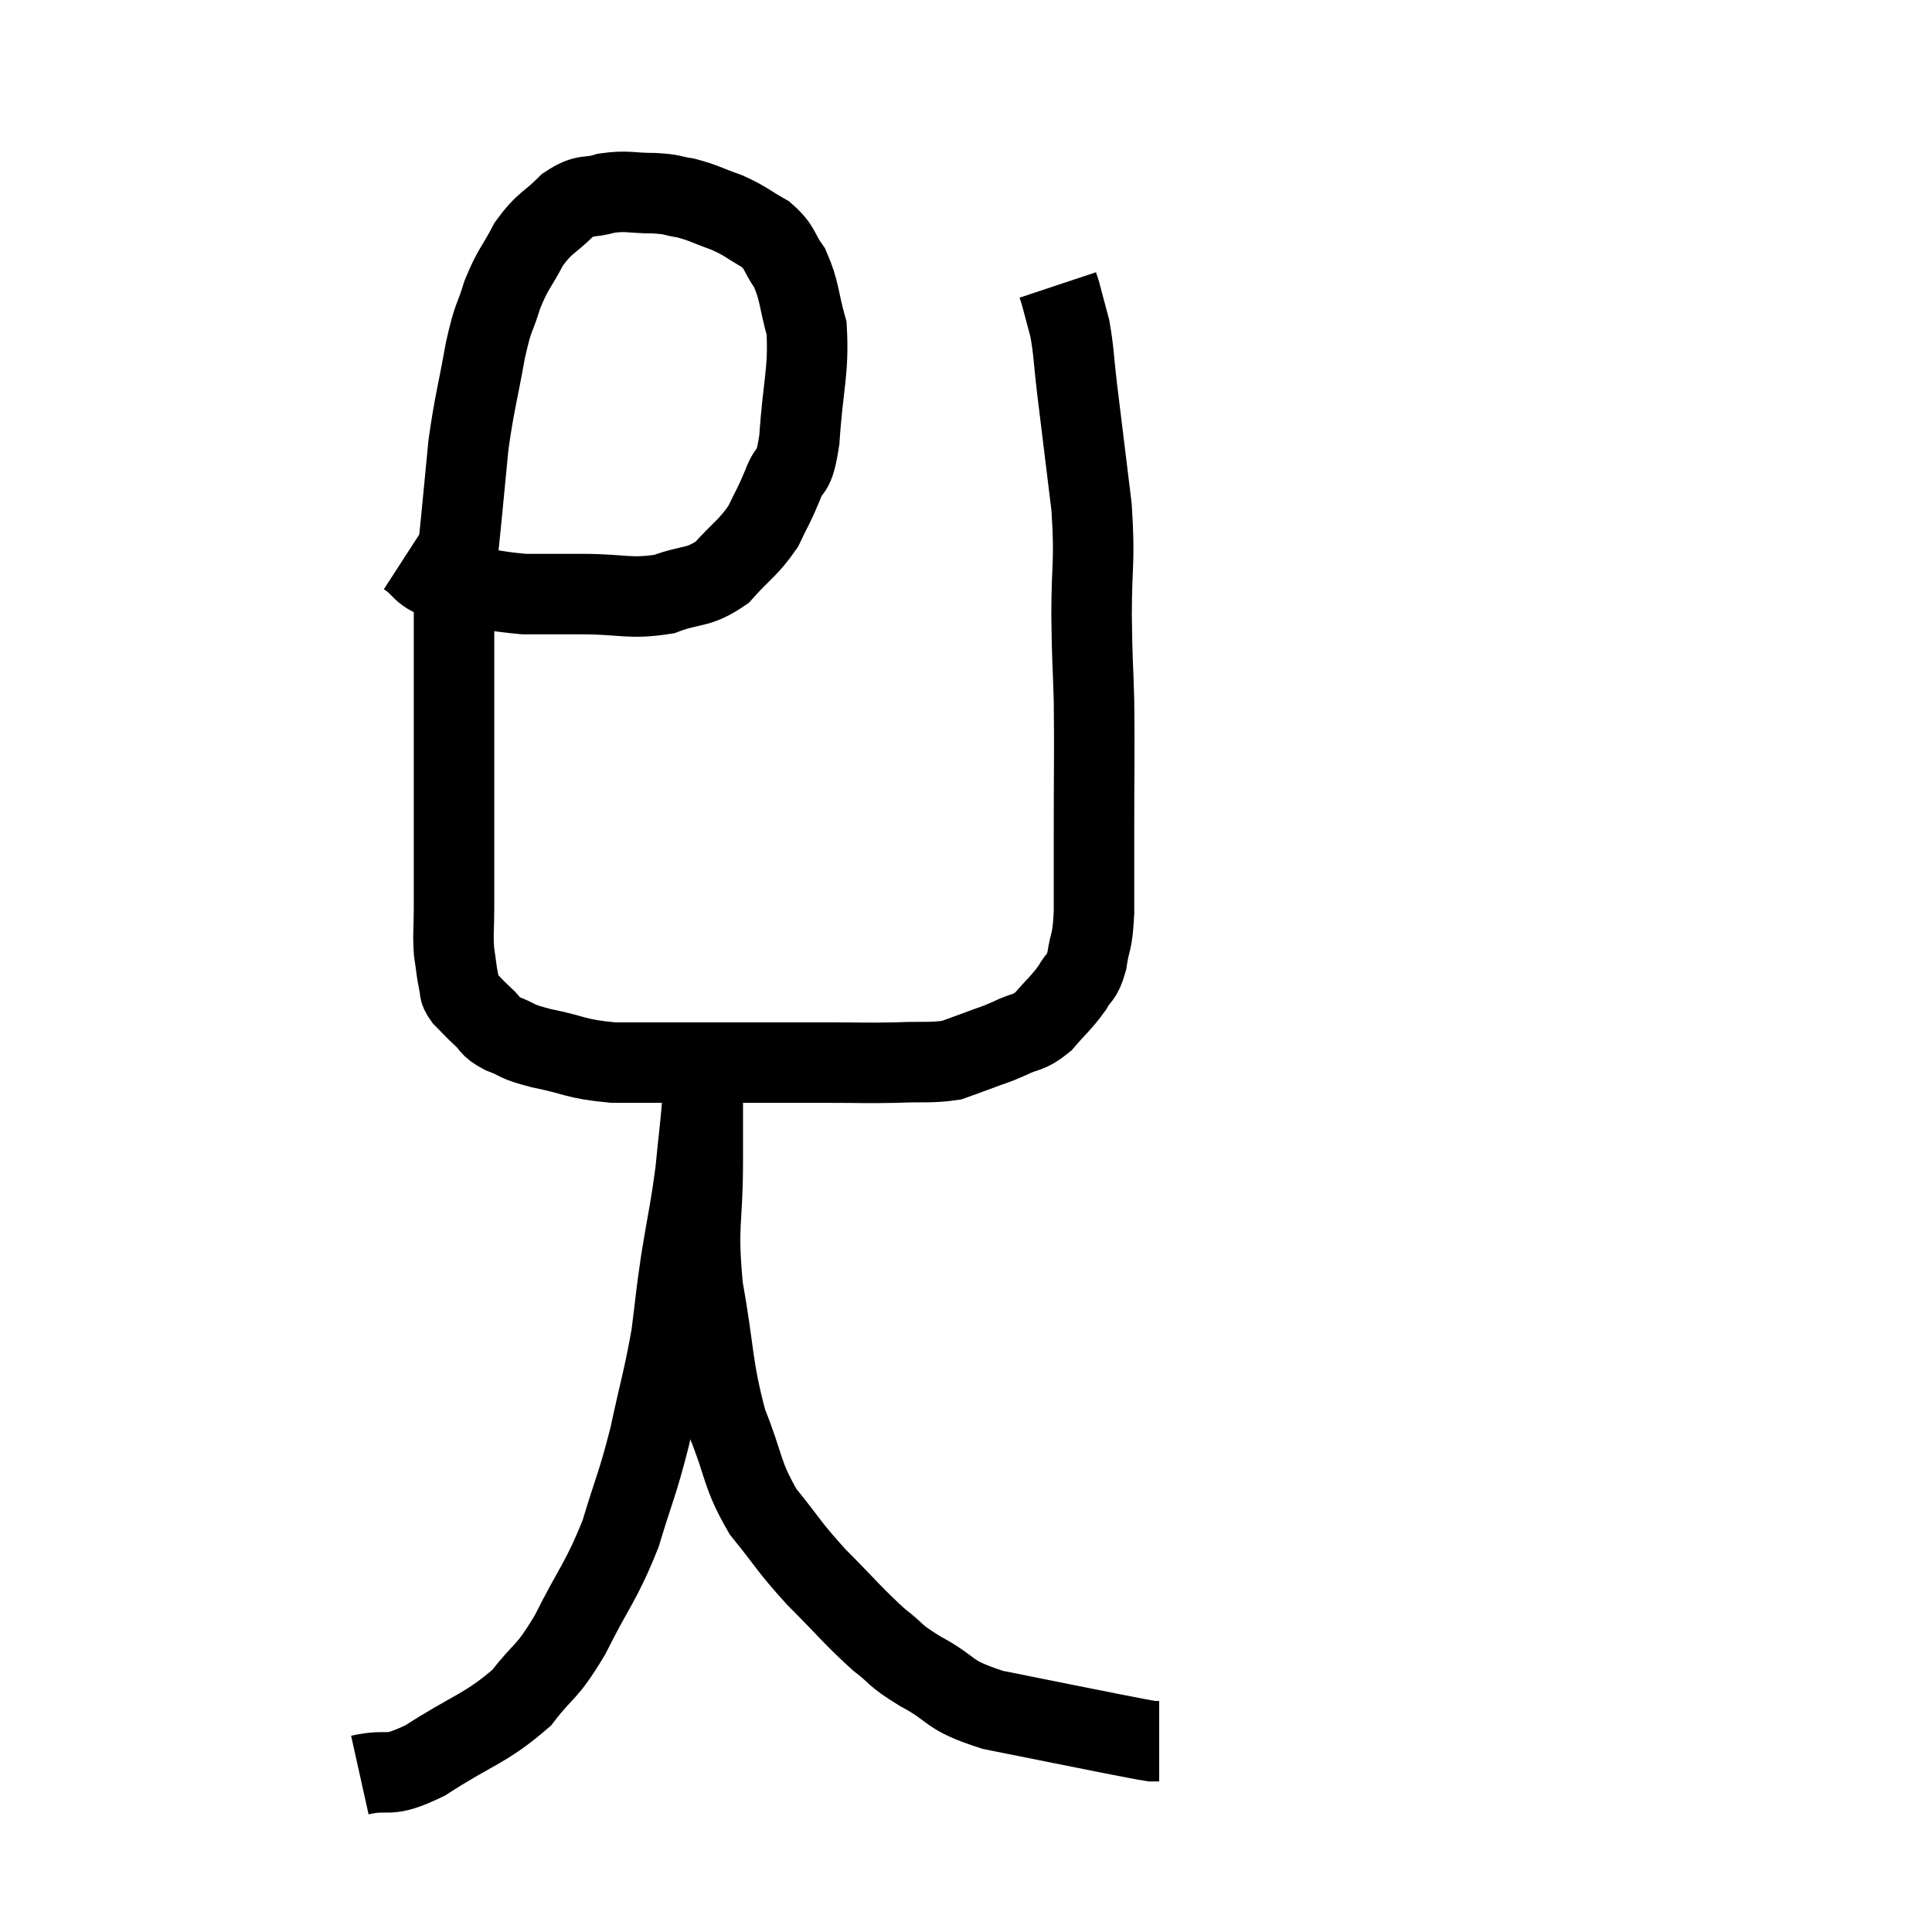 <svg width="48" height="48" viewBox="0 0 48 48" xmlns="http://www.w3.org/2000/svg"><path d="M 10.08 13.8 C 10.59 14.13, 10.365 14.22, 11.1 14.46 C 12.06 14.61, 12.18 14.685, 13.02 14.76 C 13.74 14.76, 13.59 14.76, 14.46 14.76 C 15.48 14.76, 15.63 14.895, 16.5 14.76 C 17.22 14.49, 17.325 14.64, 17.94 14.22 C 18.45 13.65, 18.585 13.62, 18.96 13.08 C 19.2 12.57, 19.215 12.6, 19.44 12.06 C 19.65 11.49, 19.71 11.895, 19.86 10.92 C 19.95 9.54, 20.1 9.225, 20.04 8.16 C 19.83 7.41, 19.875 7.245, 19.62 6.66 C 19.32 6.24, 19.41 6.165, 19.02 5.82 C 18.54 5.55, 18.555 5.505, 18.06 5.28 C 17.55 5.1, 17.49 5.04, 17.04 4.92 C 16.65 4.86, 16.755 4.83, 16.26 4.8 C 15.66 4.8, 15.6 4.725, 15.06 4.8 C 14.58 4.95, 14.58 4.785, 14.1 5.1 C 13.62 5.58, 13.545 5.505, 13.14 6.06 C 12.81 6.69, 12.75 6.66, 12.48 7.32 C 12.27 8.01, 12.27 7.77, 12.06 8.7 C 11.85 9.87, 11.79 9.99, 11.64 11.04 C 11.55 11.97, 11.55 11.955, 11.46 12.9 C 11.37 13.86, 11.325 14.01, 11.28 14.82 C 11.28 15.48, 11.28 15.33, 11.28 16.14 C 11.28 17.1, 11.28 16.98, 11.28 18.06 C 11.28 19.26, 11.28 19.515, 11.28 20.46 C 11.28 21.15, 11.28 21.315, 11.28 21.84 C 11.28 22.2, 11.28 22.11, 11.28 22.56 C 11.28 23.1, 11.25 23.175, 11.28 23.64 C 11.34 24.03, 11.34 24.135, 11.4 24.42 C 11.46 24.6, 11.37 24.57, 11.52 24.78 C 11.76 25.02, 11.76 25.035, 12 25.26 C 12.24 25.47, 12.12 25.485, 12.48 25.68 C 12.96 25.86, 12.75 25.86, 13.44 26.04 C 14.34 26.22, 14.265 26.31, 15.24 26.4 C 16.29 26.4, 16.365 26.4, 17.34 26.4 C 18.24 26.4, 18.33 26.4, 19.14 26.4 C 19.86 26.4, 19.8 26.4, 20.58 26.4 C 21.42 26.4, 21.495 26.415, 22.26 26.4 C 22.95 26.37, 23.13 26.415, 23.64 26.34 C 23.97 26.22, 23.94 26.235, 24.3 26.1 C 24.69 25.95, 24.675 25.98, 25.08 25.8 C 25.5 25.59, 25.53 25.695, 25.92 25.38 C 26.28 24.96, 26.37 24.915, 26.64 24.54 C 26.82 24.21, 26.865 24.345, 27 23.88 C 27.09 23.28, 27.135 23.49, 27.18 22.68 C 27.18 21.66, 27.18 21.96, 27.18 20.64 C 27.18 19.02, 27.195 18.735, 27.18 17.4 C 27.15 16.35, 27.135 16.5, 27.12 15.3 C 27.12 13.95, 27.21 14.01, 27.12 12.6 C 26.94 11.13, 26.895 10.77, 26.76 9.66 C 26.67 8.91, 26.685 8.76, 26.58 8.16 C 26.46 7.71, 26.4 7.485, 26.34 7.26 C 26.34 7.26, 26.34 7.26, 26.34 7.26 C 26.34 7.26, 26.34 7.26, 26.34 7.26 C 26.34 7.26, 26.34 7.26, 26.34 7.26 C 26.34 7.26, 26.355 7.305, 26.34 7.26 C 26.31 7.17, 26.295 7.125, 26.28 7.08 C 26.28 7.08, 26.28 7.08, 26.28 7.08 L 26.28 7.08" fill="none" stroke="black" stroke-width="2"></path><path d="M 8.94 44.1 C 9.75 43.92, 9.555 44.22, 10.56 43.74 C 11.76 42.96, 12.06 42.96, 12.96 42.18 C 13.56 41.4, 13.545 41.64, 14.16 40.62 C 14.79 39.36, 14.925 39.33, 15.42 38.1 C 15.78 36.9, 15.825 36.93, 16.14 35.7 C 16.41 34.44, 16.485 34.275, 16.68 33.18 C 16.8 32.25, 16.77 32.34, 16.92 31.32 C 17.1 30.21, 17.145 30.12, 17.28 29.1 C 17.37 28.17, 17.415 27.9, 17.46 27.24 C 17.46 26.85, 17.46 26.73, 17.46 26.46 C 17.46 26.31, 17.46 26.235, 17.46 26.16 C 17.46 26.16, 17.46 26.16, 17.46 26.16 L 17.46 26.16" fill="none" stroke="black" stroke-width="2"></path><path d="M 17.46 26.88 C 17.46 27.87, 17.46 27.585, 17.46 28.86 C 17.46 30.42, 17.31 30.36, 17.46 31.98 C 17.76 33.66, 17.685 33.945, 18.06 35.34 C 18.51 36.45, 18.405 36.6, 18.96 37.56 C 19.62 38.37, 19.56 38.385, 20.28 39.18 C 21.06 39.96, 21.195 40.155, 21.84 40.74 C 22.35 41.13, 22.155 41.085, 22.86 41.52 C 23.76 42, 23.46 42.09, 24.66 42.48 C 26.16 42.78, 26.67 42.885, 27.66 43.08 C 28.14 43.17, 28.335 43.215, 28.62 43.26 L 28.8 43.26" fill="none" stroke="black" stroke-width="2"></path></svg>